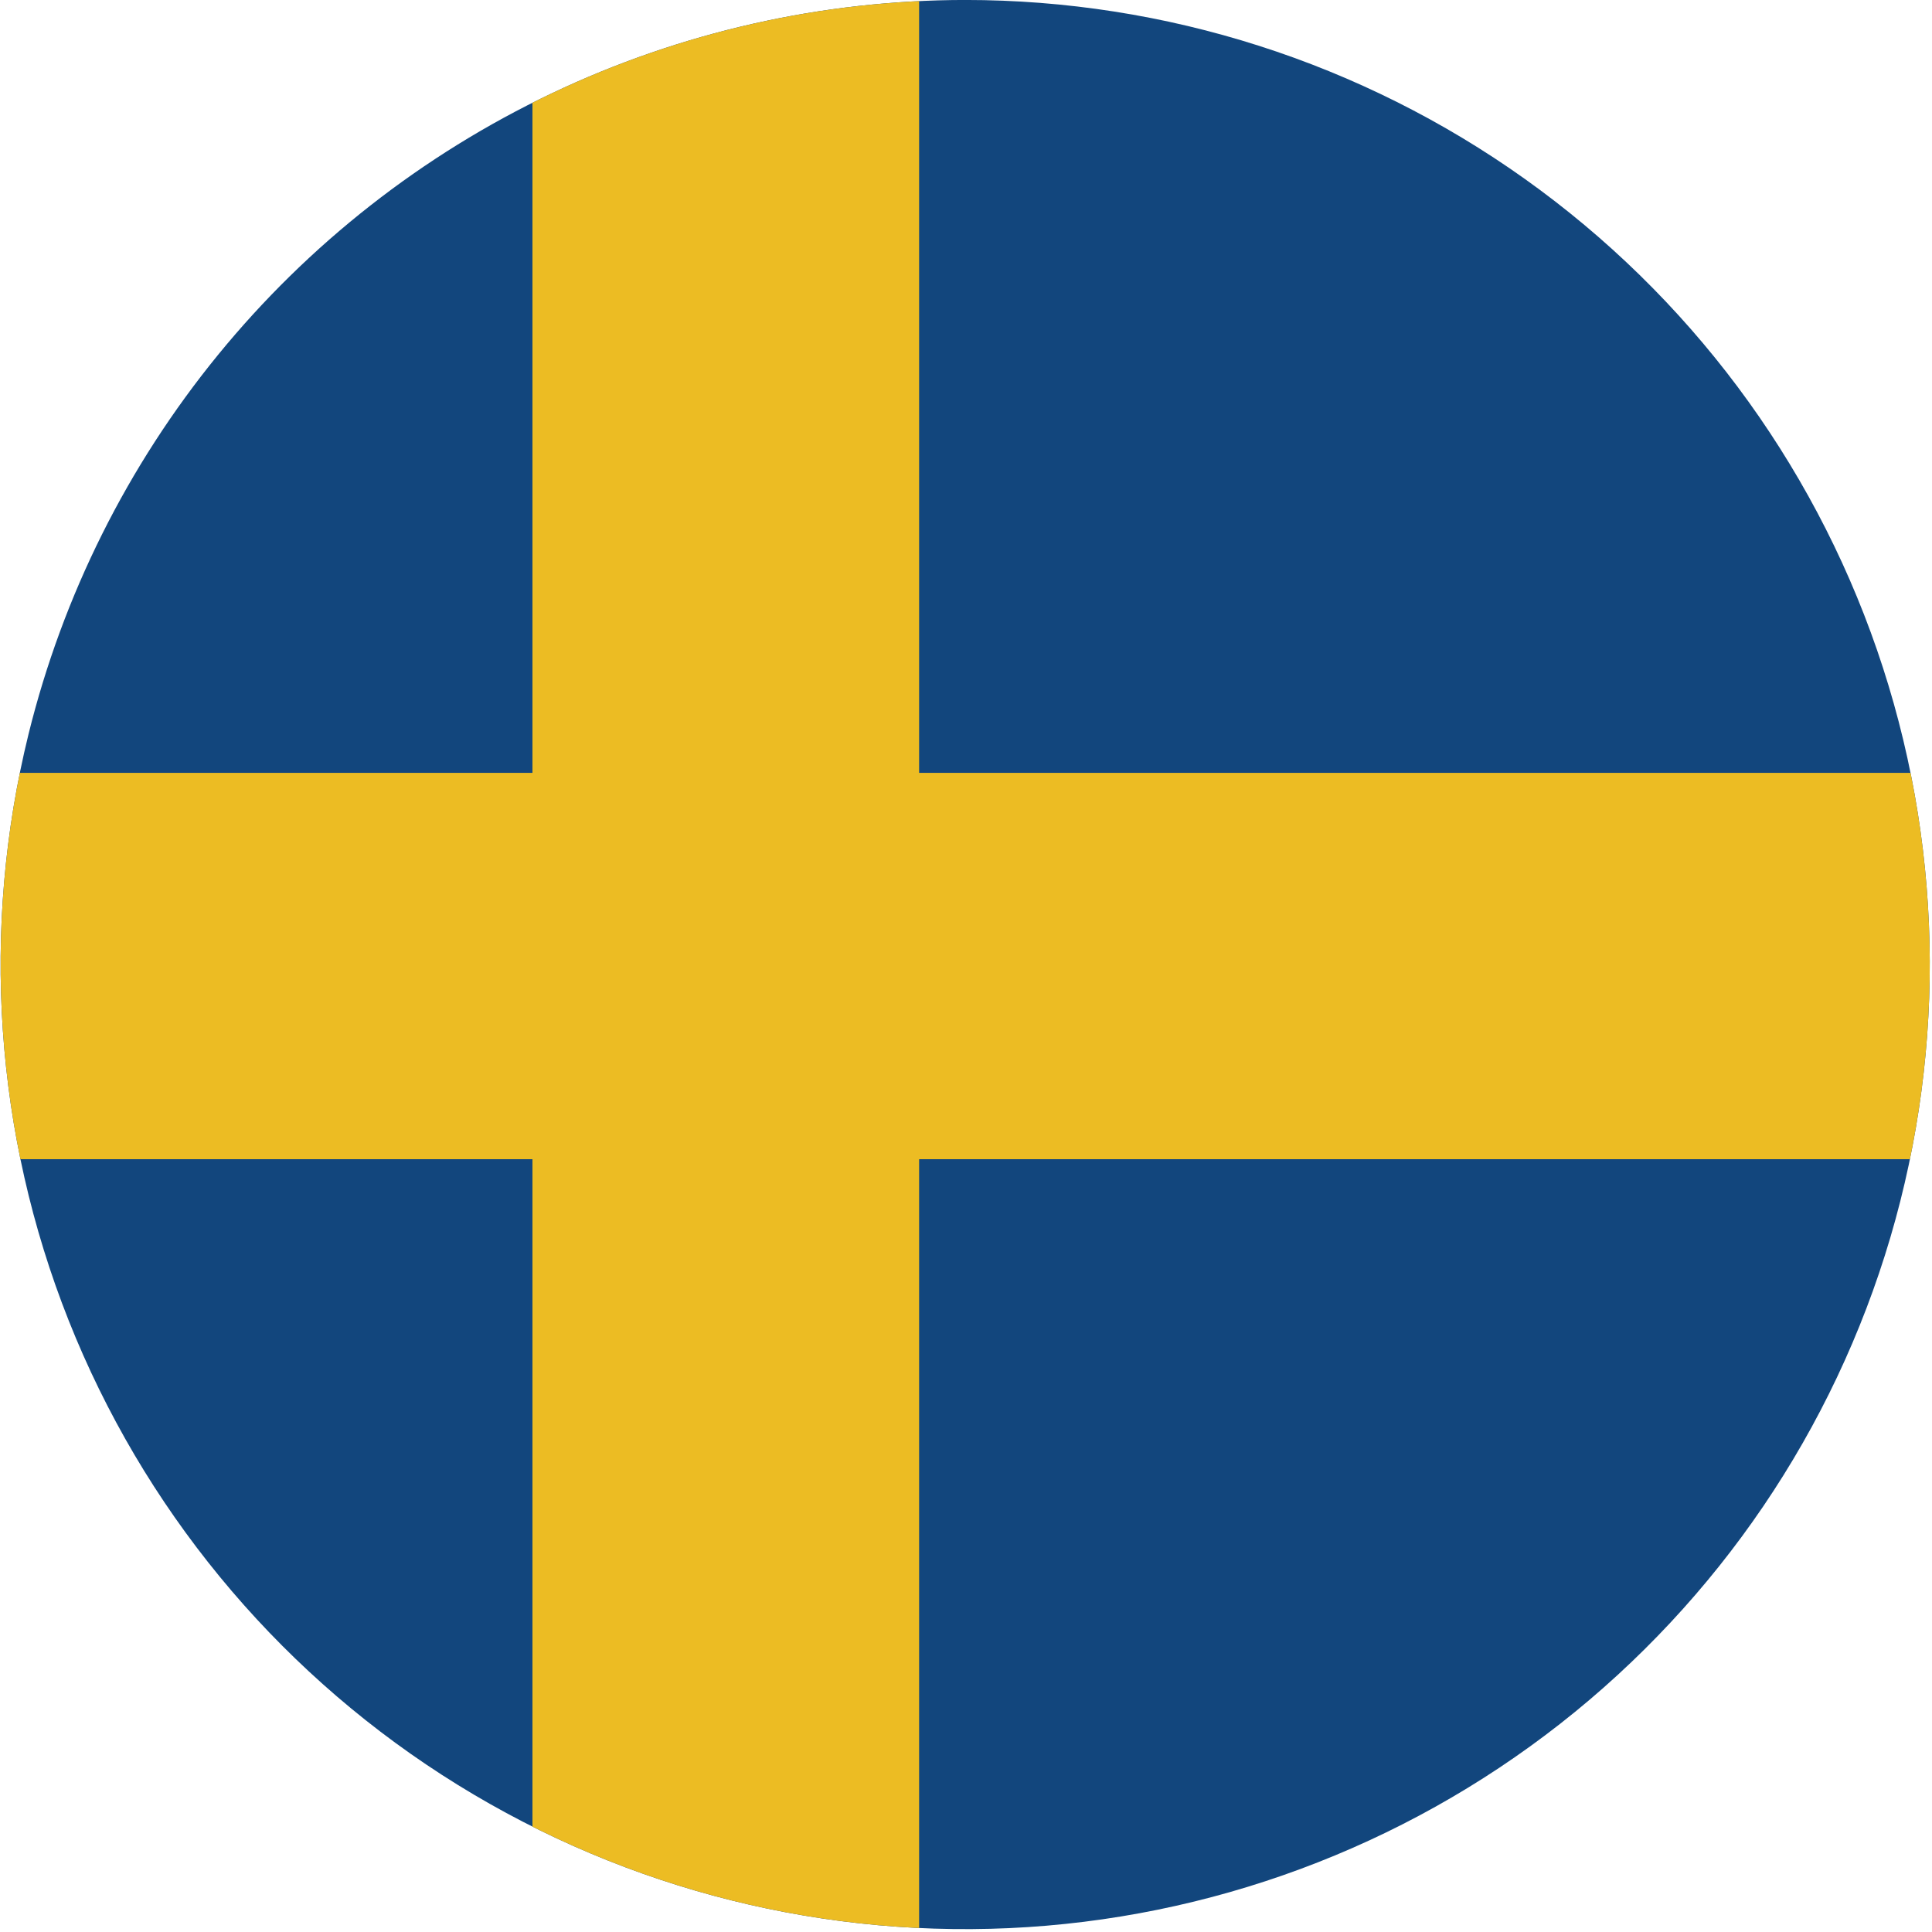 <svg xmlns="http://www.w3.org/2000/svg" width="60" height="59.999"><defs><clipPath id="a"><path fill="none" d="M756.886 22.8A29.956 29.956 0 1 0 785.974 0a29.987 29.987 0 0 0-29.088 22.8" data-name="Path 3997"/></clipPath></defs><g data-name="Group 6485"><g clip-path="url(#a)" data-name="Group 6484" transform="translate(-756 -.001)"><path fill="#12467d" d="M742.534.001h102.869v60H742.534z" data-name="Rectangle 1780"/><path fill="#ecbc23" d="M772.536.001h12.008v60h-12.008z" data-name="Rectangle 1781"/><path fill="#ecbc23" d="M742.534 24.002h102.869v11.999H742.534z" data-name="Rectangle 1782"/></g></g></svg>